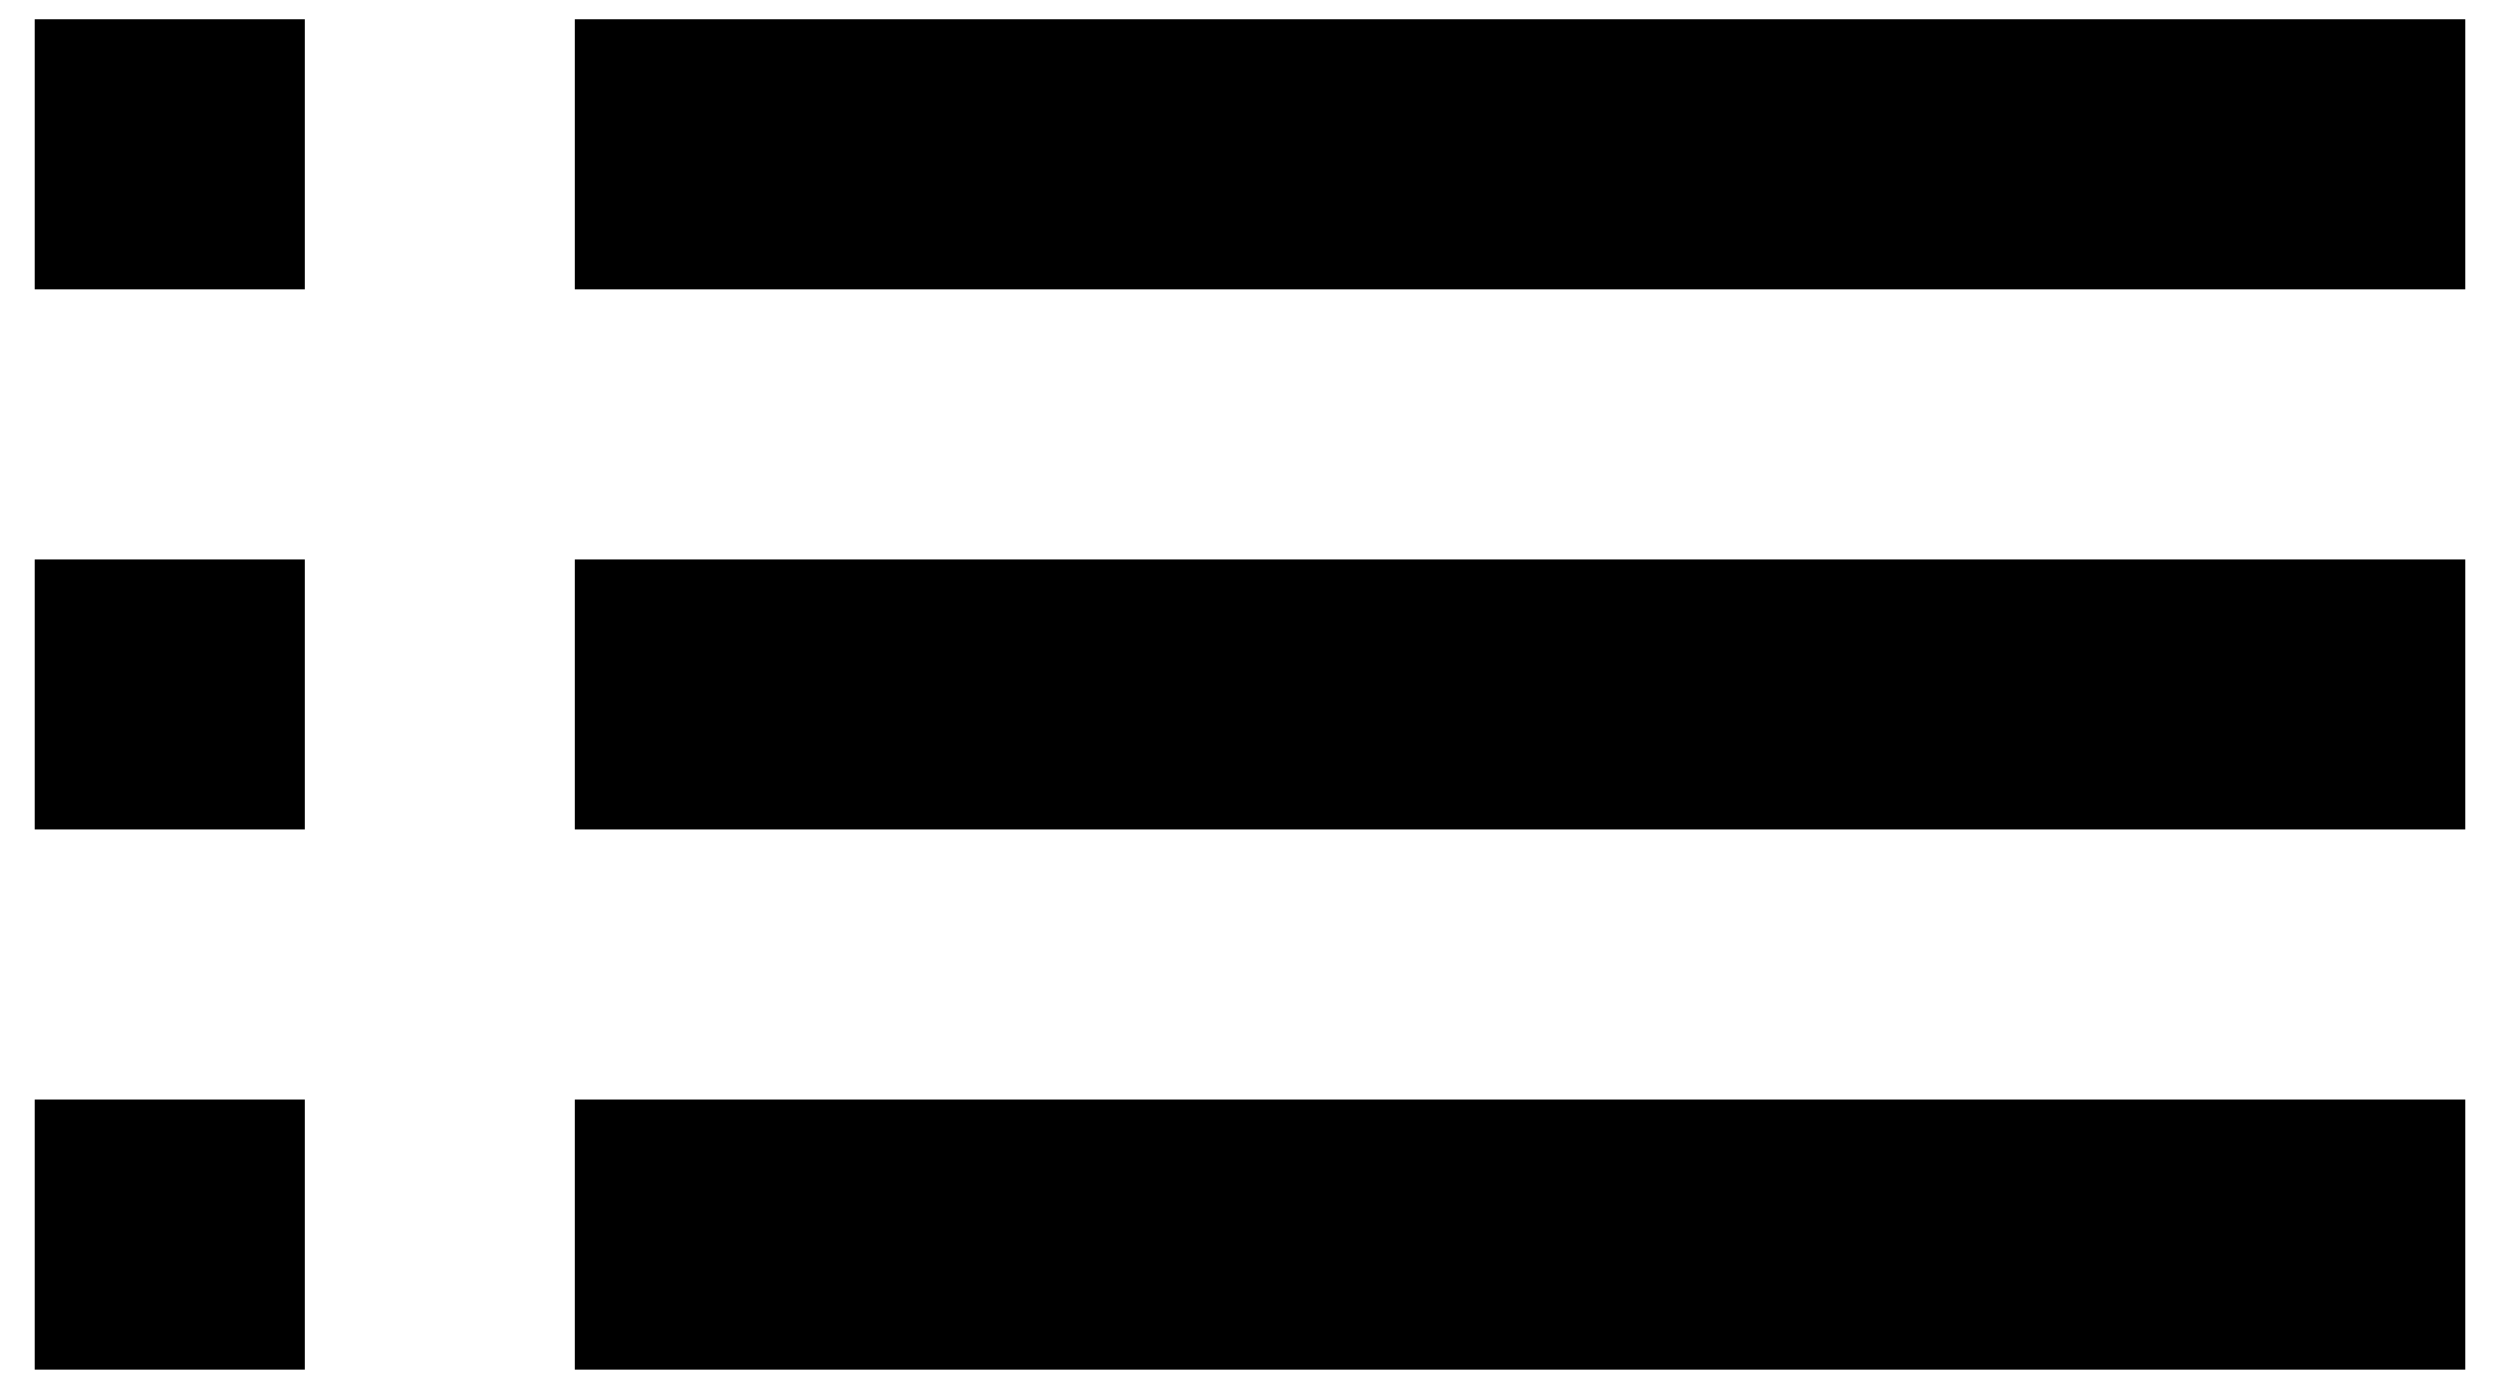 <svg width="27" height="15" viewBox="0 0 27 15" fill="none" xmlns="http://www.w3.org/2000/svg">
<path d="M0.375 8.958H3.292V6.042H0.375V8.958ZM0.375 14.792H3.292V11.875H0.375V14.792ZM0.375 3.125H3.292V0.208H0.375V3.125ZM6.208 8.958H26.625V6.042H6.208V8.958ZM6.208 14.792H26.625V11.875H6.208V14.792ZM6.208 0.208V3.125H26.625V0.208H6.208Z" fill="black"/>
</svg>
